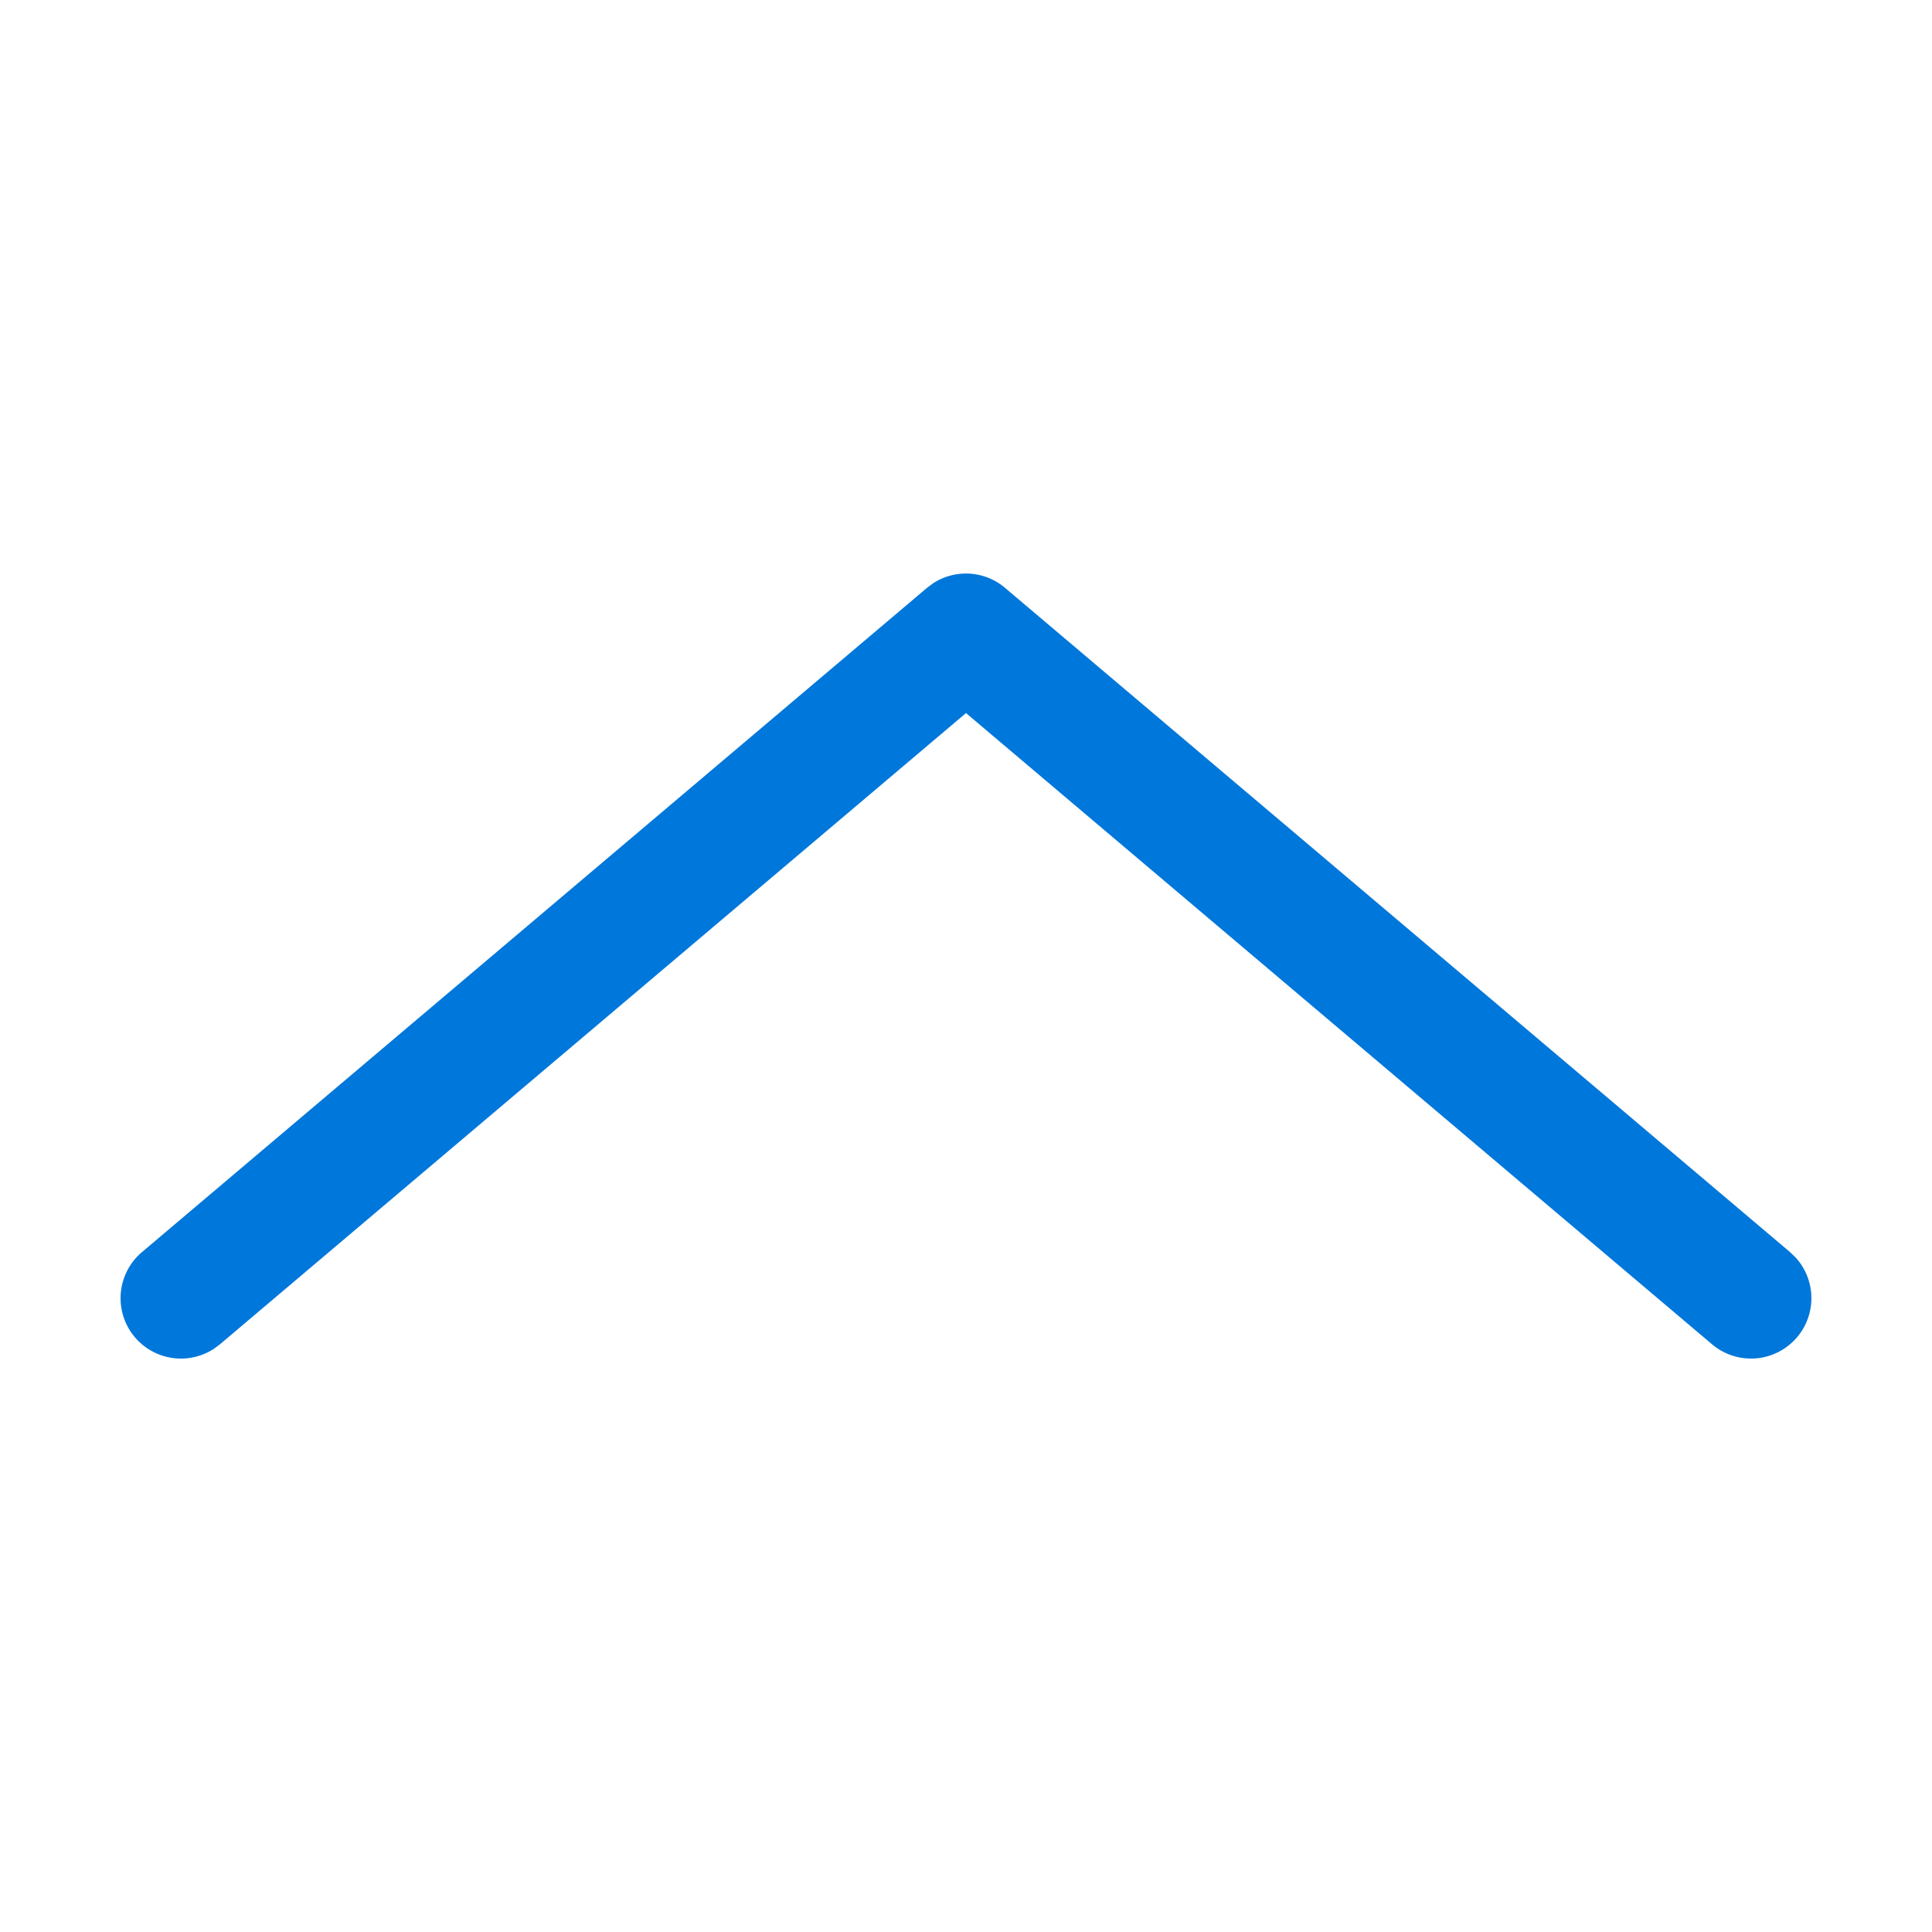 <svg xmlns:xlink="http://www.w3.org/1999/xlink" xmlns="http://www.w3.org/2000/svg" viewBox="0 0 24 24" width="16" height="16" fill="currentColor"><path d="M21.266 16.698a.75.75 0 0 0 1.037-1.08l-.069-.066-9.75-8.25a.75.75 0 0 0-.89-.058l-.078.058-9.75 8.25a.75.75 0 0 0 .893 1.202l.075-.056L12 8.858l9.266 7.84Z" fill="#0077DB"></path></svg>